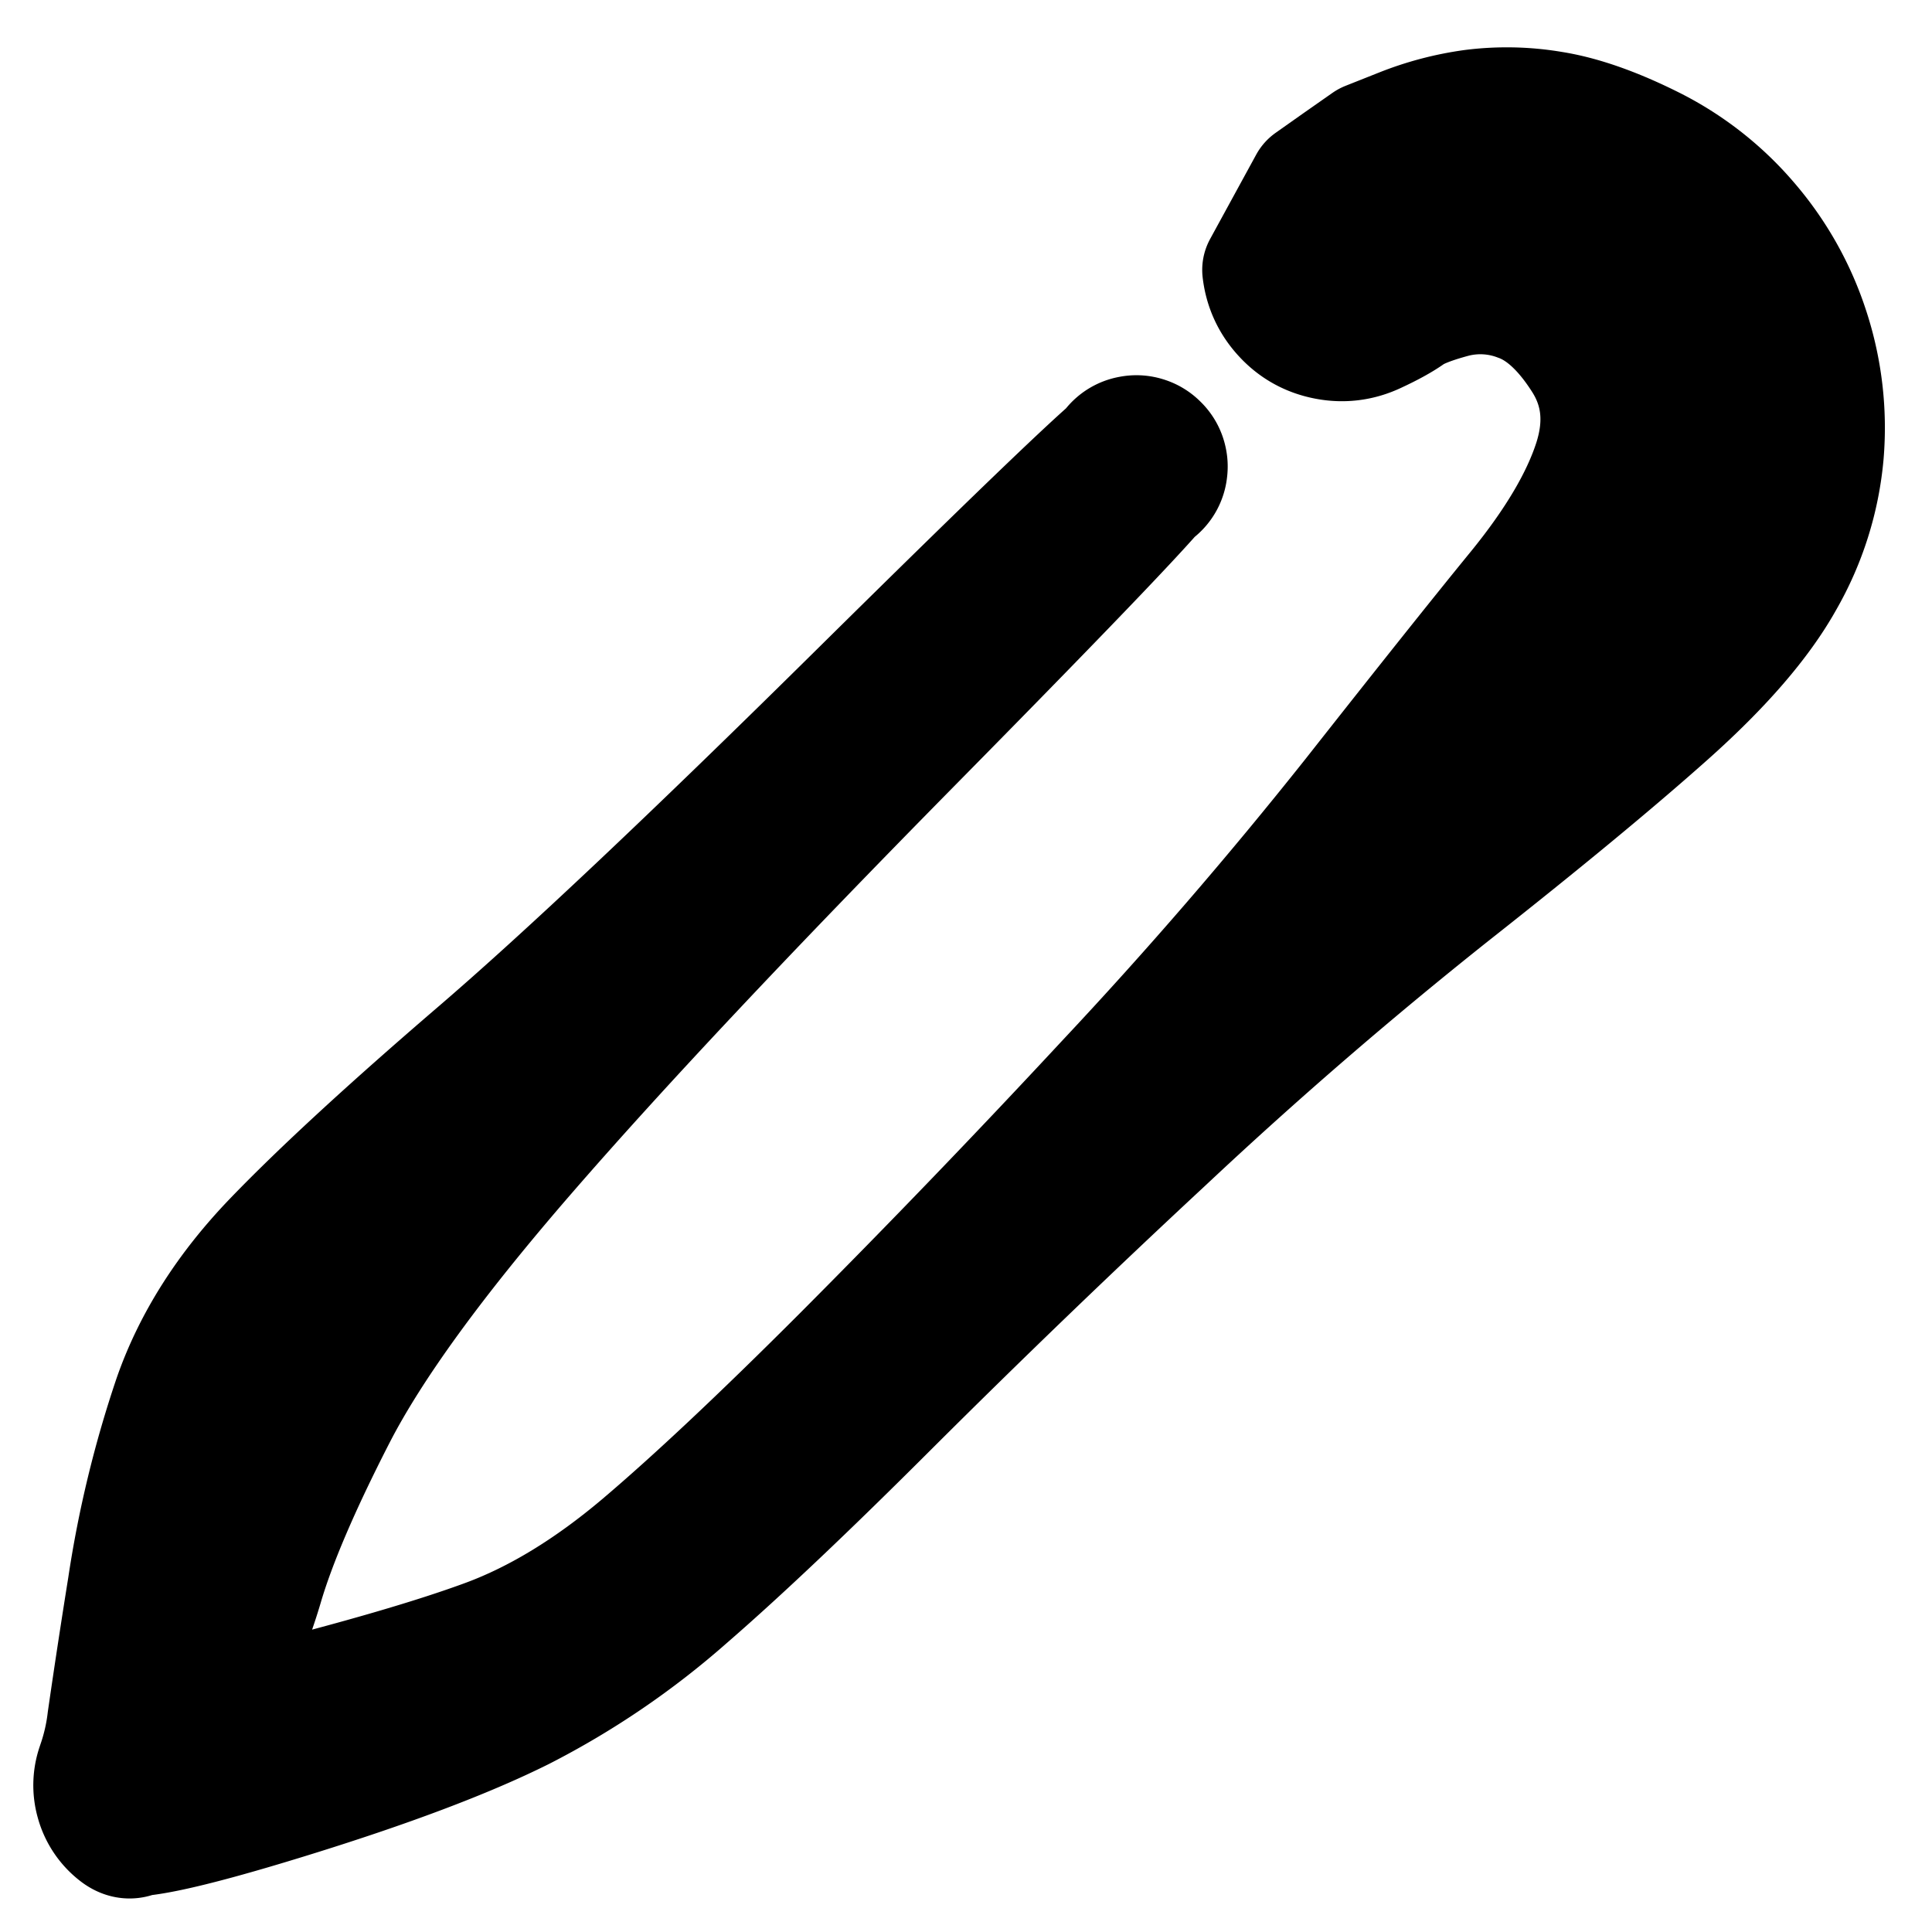 <svg width="30" height="30" fill="none" xmlns="http://www.w3.org/2000/svg"><g clip-path="url(#a)"><path d="m20.384 2.88.44-.31.44-.308.523-.208a4.667 4.667 0 0 1 1.087-.286 4.165 4.165 0 0 1 1.222.026c.439.07.943.246 1.514.53.57.284 1.066.67 1.487 1.159.42.488.732 1.041.933 1.66.201.619.275 1.254.221 1.908a4.715 4.715 0 0 1-.61 1.928c-.353.632-.948 1.321-1.786 2.067-.837.746-1.958 1.672-3.362 2.78a71.689 71.689 0 0 0-4.453 3.847 168.567 168.567 0 0 0-4.257 4.097c-1.272 1.272-2.325 2.27-3.16 2.993a12.356 12.356 0 0 1-2.551 1.736c-.868.434-2.083.892-3.648 1.373-1.564.481-2.421.662-2.571.542a.866.866 0 0 1-.303-.457.866.866 0 0 1 .025-.547c.067-.18.12-.413.159-.698.038-.285.143-.972.314-2.061.172-1.09.408-2.065.71-2.928.3-.863.815-1.672 1.543-2.427.728-.755 1.777-1.721 3.147-2.898 1.37-1.176 3.357-3.051 5.96-5.623 2.603-2.573 3.972-3.881 4.107-3.925a.396.396 0 0 1 .374.059.396.396 0 0 1 .173.337.396.396 0 0 1-.172.338.396.396 0 0 1-.375.06.396.396 0 0 1-.268-.268.396.396 0 0 1 .059-.374.396.396 0 0 1 .337-.173c.142 0 .255.057.339.172a.4.4 0 0 1 .06.374c-.044.135-1.35 1.506-3.918 4.111-2.567 2.606-4.567 4.734-5.998 6.383-1.431 1.65-2.423 3.014-2.975 4.094-.553 1.08-.929 1.959-1.129 2.638-.2.679-.51 1.409-.933 2.191a50.202 50.202 0 0 1-.822 1.487c-.126.21-.264.255-.414.135a.866.866 0 0 1-.303-.457.866.866 0 0 1 .025-.547c.067-.18.885-.467 2.454-.86 1.569-.395 2.753-.74 3.553-1.036.8-.297 1.605-.788 2.415-1.472.81-.685 1.852-1.664 3.124-2.936a168.242 168.242 0 0 0 4.096-4.256 71.318 71.318 0 0 0 3.845-4.452 266.478 266.478 0 0 1 2.554-3.206c.598-.733.995-1.403 1.19-2.009.196-.605.138-1.152-.174-1.638-.311-.487-.652-.796-1.02-.928a1.74 1.74 0 0 0-1.06-.061c-.34.091-.572.183-.7.274-.128.091-.308.19-.538.294-.23.105-.47.132-.718.081a1.14 1.14 0 0 1-.628-.356 1.14 1.14 0 0 1-.3-.658l.716-1.312Z" fill="currentColor"/><path d="M1.55 27.957a.866.866 0 0 0 .303.457c.15.12 1.007-.06 2.571-.542 1.565-.482 2.78-.94 3.648-1.373a12.356 12.356 0 0 0 2.552-1.736c.834-.723 1.887-1.721 3.16-2.994a168.567 168.567 0 0 1 4.256-4.096 71.689 71.689 0 0 1 4.453-3.848c1.404-1.107 2.525-2.033 3.362-2.779.837-.746 1.433-1.435 1.786-2.067a4.715 4.715 0 0 0 .61-1.928 4.833 4.833 0 0 0-.221-1.908 4.785 4.785 0 0 0-.933-1.66 4.724 4.724 0 0 0-1.487-1.159c-.57-.284-1.075-.46-1.514-.53a4.165 4.165 0 0 0-1.222-.026 4.667 4.667 0 0 0-1.087.286l-.524.208-.44.308-.439.31-.716 1.311c.029.252.129.471.3.658.17.187.38.306.628.356.248.051.488.024.718-.08.23-.106.41-.204.538-.295.128-.091.36-.183.7-.274a1.74 1.74 0 0 1 1.06.061c.369.132.709.441 1.02.928.312.486.37 1.033.175 1.638-.196.606-.593 1.276-1.19 2.01-.599.733-1.45 1.802-2.555 3.205a71.318 71.318 0 0 1-3.845 4.452 168.242 168.242 0 0 1-4.096 4.256c-1.272 1.272-2.314 2.25-3.124 2.936-.81.684-1.615 1.175-2.415 1.472-.8.296-1.984.642-3.553 1.035-1.569.394-2.387.68-2.454.86m-.025.548a.866.866 0 0 1 .025-.547m-.025.547a.866.866 0 0 0 .303.457c.15.12.288.075.414-.135.126-.21.4-.705.822-1.487.422-.782.733-1.512.933-2.191.2-.68.576-1.558 1.129-2.638.552-1.08 1.544-2.445 2.975-4.094 1.431-1.65 3.43-3.777 5.998-6.383 2.568-2.605 3.874-3.976 3.917-4.11a.397.397 0 0 0-.06-.375.396.396 0 0 0-.338-.172.396.396 0 0 0-.337.173.396.396 0 0 0-.06.374.396.396 0 0 0 .27.268c.134.044.26.024.374-.06a.396.396 0 0 0 .172-.338.396.396 0 0 0-.173-.337.396.396 0 0 0-.374-.06c-.135.045-1.504 1.353-4.107 3.925-2.603 2.573-4.59 4.448-5.96 5.624-1.37 1.177-2.419 2.143-3.147 2.898-.728.755-1.243 1.564-1.544 2.427a16.938 16.938 0 0 0-.709 2.928 133.405 133.405 0 0 0-.314 2.06 3.288 3.288 0 0 1-.16.699" stroke="currentColor" stroke-width="2" stroke-linecap="round" stroke-linejoin="round"/></g><defs><clipPath id="a"><path fill="#fff" d="M0 0h30v30H0z"/></clipPath></defs></svg>